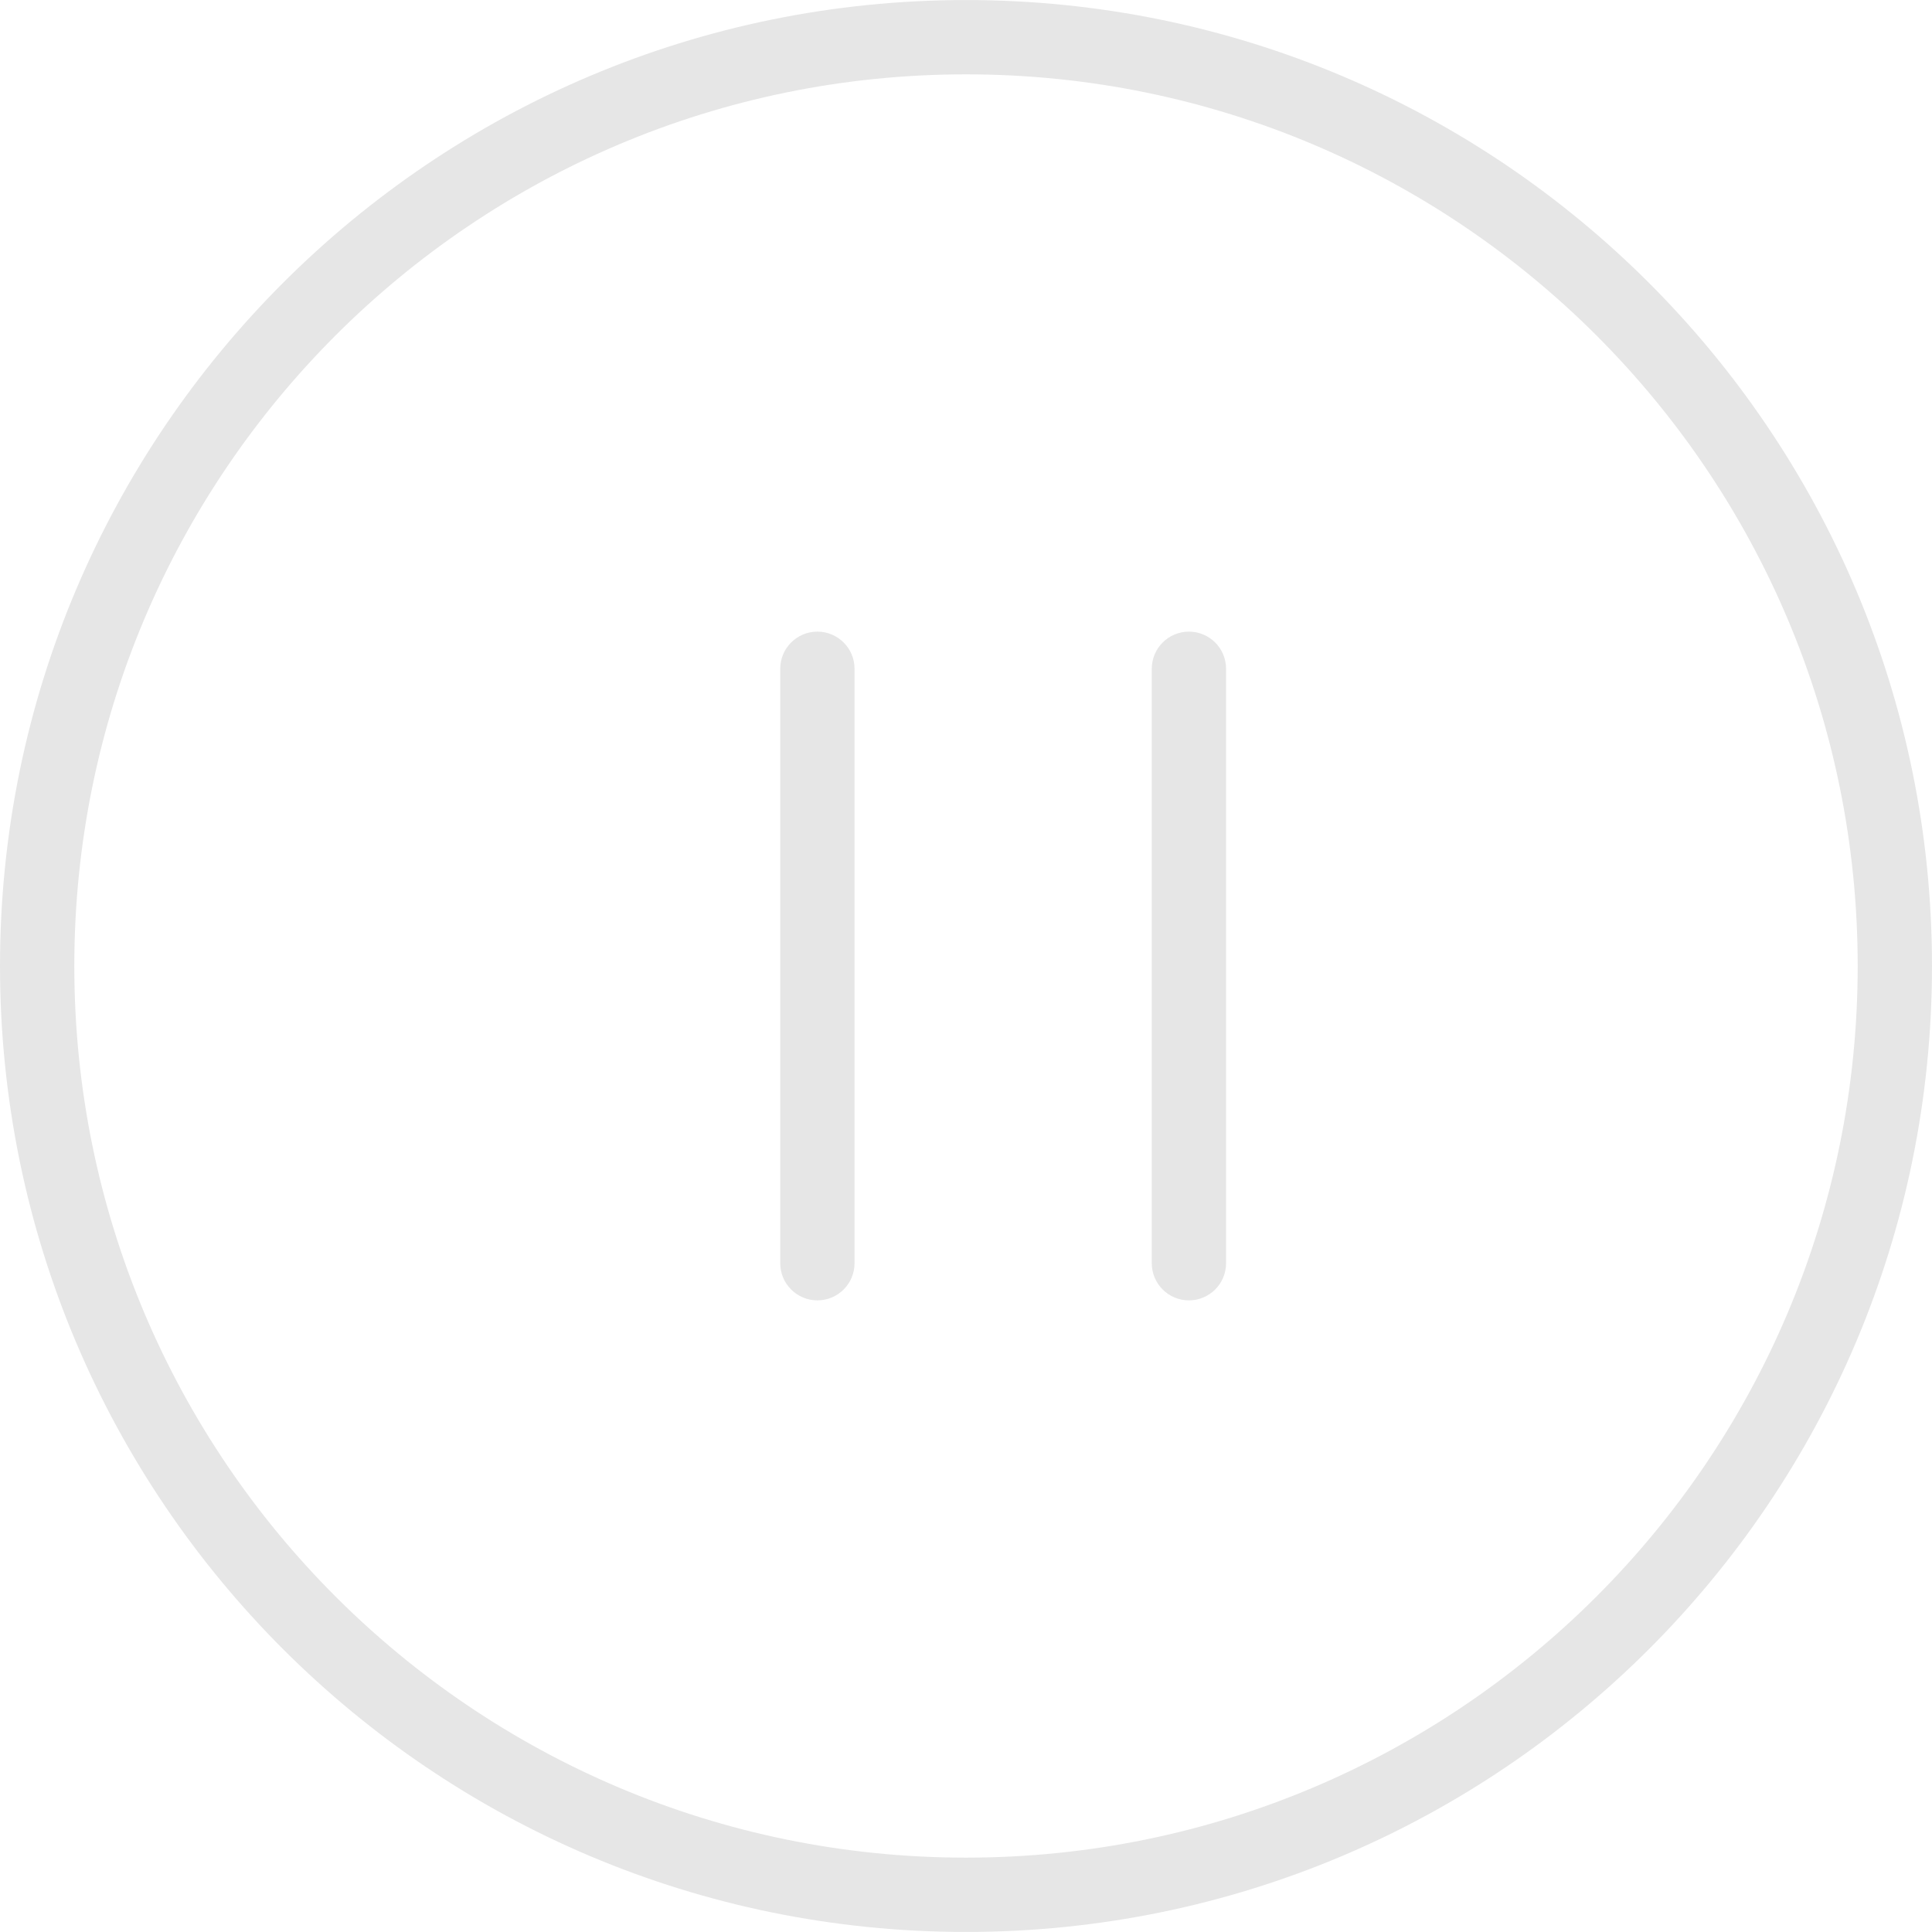 <?xml version="1.0" standalone="no"?><!DOCTYPE svg PUBLIC "-//W3C//DTD SVG 1.1//EN" "http://www.w3.org/Graphics/SVG/1.1/DTD/svg11.dtd"><svg t="1590474781597" class="icon" viewBox="0 0 1024 1024" version="1.1" xmlns="http://www.w3.org/2000/svg" p-id="3239" xmlns:xlink="http://www.w3.org/1999/xlink" width="200" height="200"><defs><style type="text/css"></style></defs><path d="M512.001 0.024C229.232 0.024 0.004 229.242 0.004 511.997s229.228 511.979 511.996 511.979c282.765 0 511.995-229.221 511.995-511.975C1023.996 229.242 794.766 0.024 512.001 0.024zM512.001 984.589c-261.018 0-472.614-211.585-472.614-472.59 0-261.008 211.596-472.594 472.614-472.594 261.019 0 472.613 211.587 472.613 472.594S773.016 984.589 512.001 984.589zM433.23 334.777c-10.866 0-19.692 8.806-19.692 19.691l0 315.063c0 10.885 8.826 19.69 19.692 19.69 10.867 0 19.693-8.806 19.693-19.69L452.924 354.468C452.923 343.583 444.097 334.777 433.23 334.777zM630.153 334.777c-10.865 0-19.691 8.806-19.691 19.691l0 315.063c0 10.885 8.826 19.69 19.691 19.69s19.691-8.806 19.691-19.69L649.844 354.468C649.844 343.583 641.018 334.777 630.153 334.777z" p-id="3240" fill="#e6e6e6"></path></svg>